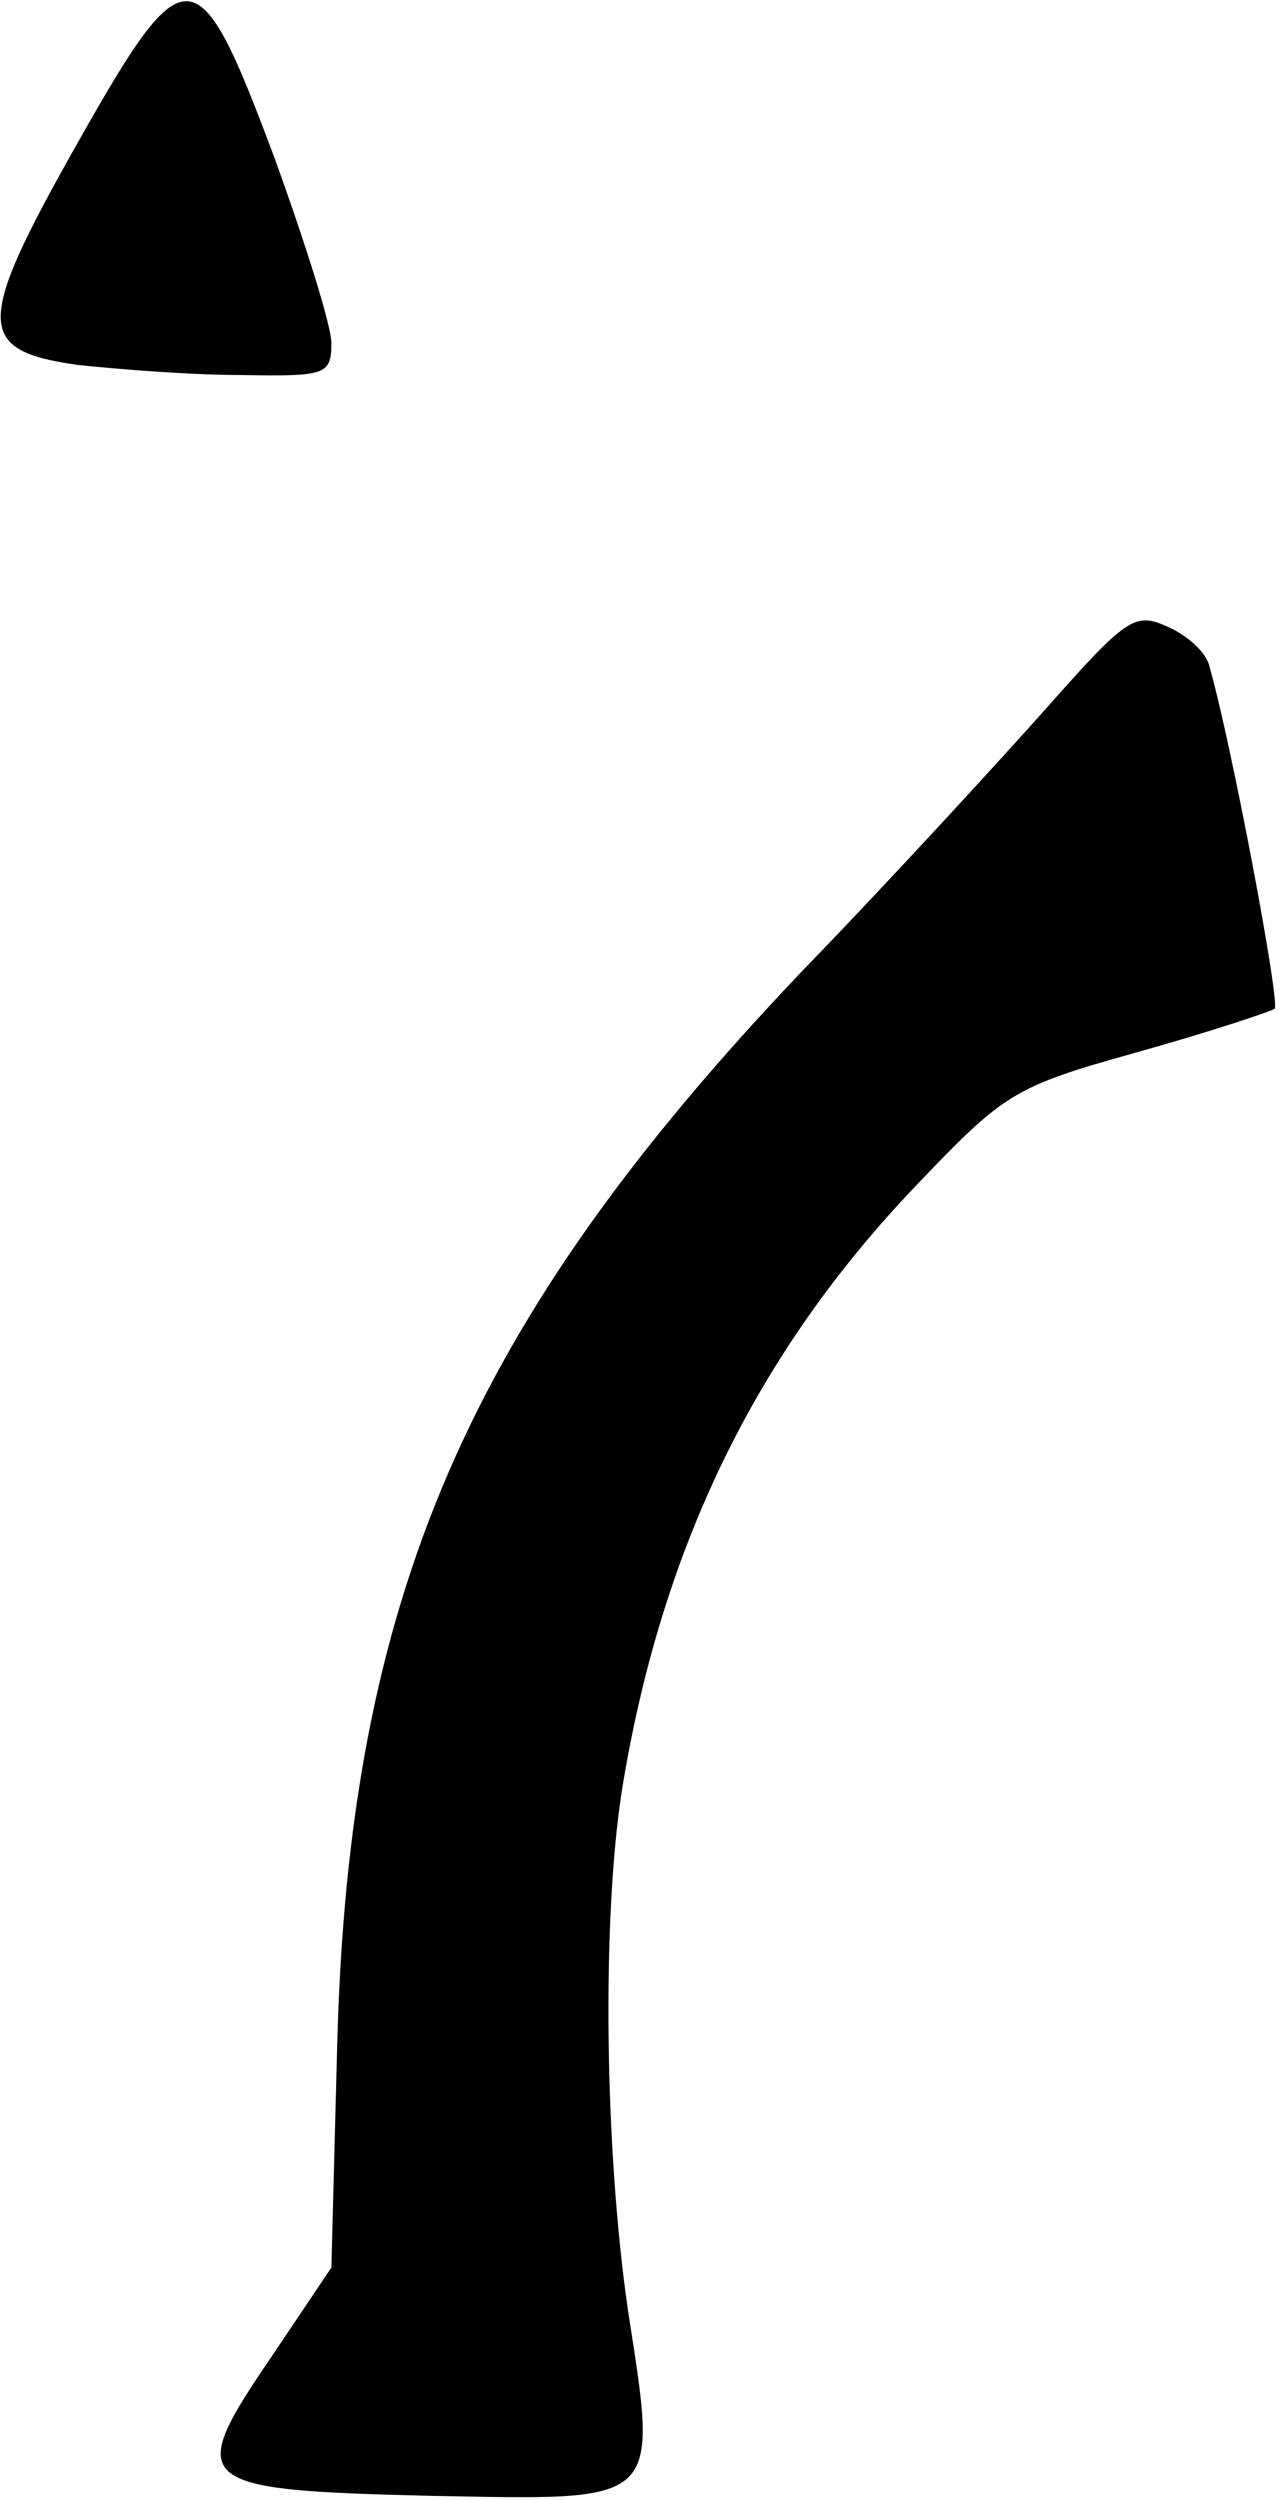 <?xml version="1.0" encoding="UTF-8" standalone="no"?>
<svg width="88px" height="172px" viewBox="0 0 88 172" version="1.1" xmlns="http://www.w3.org/2000/svg" xmlns:xlink="http://www.w3.org/1999/xlink">
    <!-- Generator: Sketch 3.8.3 (29802) - http://www.bohemiancoding.com/sketch -->
    <title>Group</title>
    <desc>Created with Sketch.</desc>
    <defs></defs>
    <g id="Page-1" stroke="none" stroke-width="1" fill="none" fill-rule="evenodd">
        <g id="Group" transform="translate(43.9, 85.9) scale(1, -1) translate(-43.9, -85.9) " fill="#000000">
            <path d="M5.3,161.9 C-1.7,149.5 -1.7,147.7 5.3,146.7 C8.1,146.4 13.1,146 16.6,146 C22.4,145.9 22.8,146 22.8,148.2 C22.8,149.4 21,155.1 18.9,160.9 C13.6,175.1 12.8,175.2 5.3,161.9 L5.3,161.9 Z" id="Shape"></path>
            <path d="M72.1,123.2 C68.9,119.6 61.3,111.3 55.1,104.9 C32.2,80.8 24,61.9 23.2,31.1 L22.8,15.8 L18.7,9.7 C12.7,0.9 13.2,0.5 29.6,0.1 C45.6,-0.2 45.3,-0.6 43.2,12.9 C41.6,24 41.4,39.8 42.8,48.7 C45.5,65.3 52,78.6 62.8,90 C69.1,96.6 69.6,97 78.2,99.4 C83.2,100.8 87.4,102.2 87.7,102.4 C88.1,102.8 84.7,120.8 83.2,126 C83,126.9 81.7,128.1 80.3,128.7 C78.1,129.7 77.5,129.3 72.1,123.2 L72.1,123.2 Z" id="Shape"></path>
        </g>
    </g>
</svg>